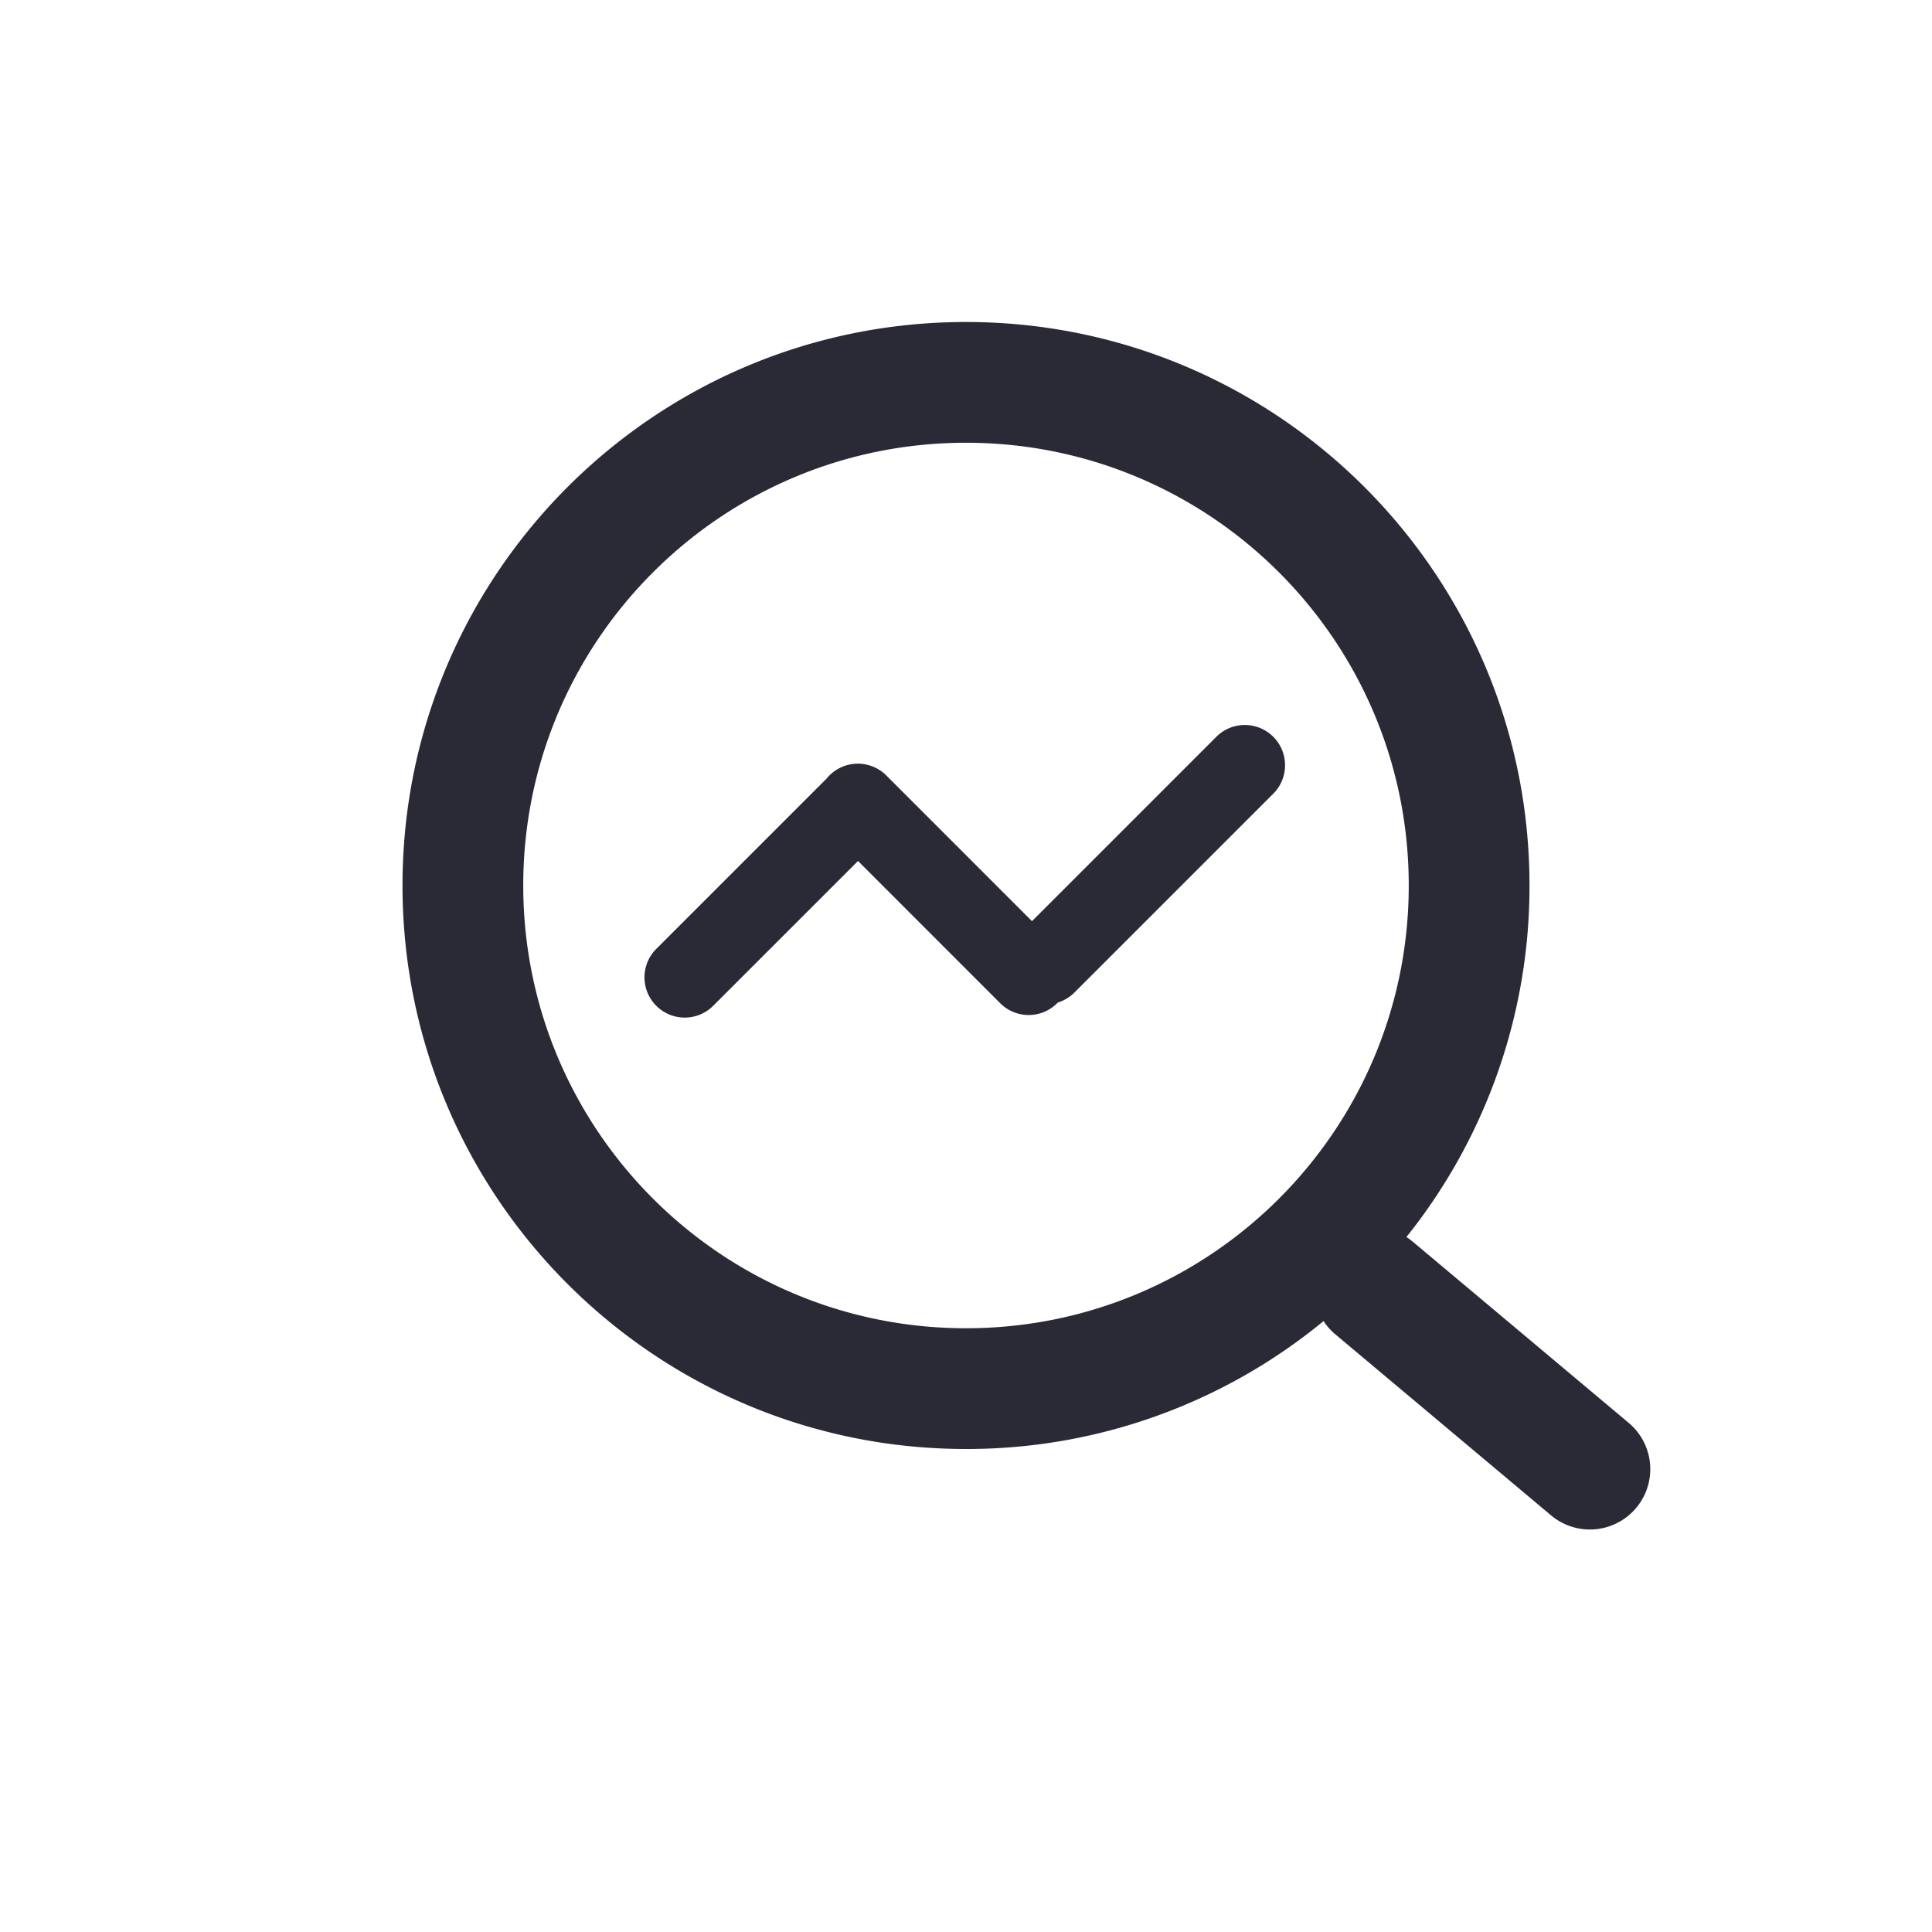<?xml version="1.0" standalone="no"?><!DOCTYPE svg PUBLIC "-//W3C//DTD SVG 1.1//EN" "http://www.w3.org/Graphics/SVG/1.1/DTD/svg11.dtd"><svg t="1662540465202" class="icon" viewBox="0 0 1024 1024" version="1.1" xmlns="http://www.w3.org/2000/svg" p-id="46458" xmlns:xlink="http://www.w3.org/1999/xlink" width="200" height="200"><path d="M745.429 655.659c1.173 0.747 2.325 1.579 3.413 2.496l114.411 96a32 32 0 0 1-41.152 49.024l-114.389-96a32 32 0 0 1-6.208-6.976A297.429 297.429 0 0 1 512 768c-164.949 0-298.667-133.717-298.667-298.667S347.051 170.667 512 170.667s298.667 133.717 298.667 298.667a297.387 297.387 0 0 1-65.237 186.325zM512 704c129.6 0 234.667-105.067 234.667-234.667s-105.067-234.667-234.667-234.667-234.667 105.067-234.667 234.667 105.067 234.667 234.667 234.667z" fill="#2A2A37" p-id="46459"></path><path d="M454.763 456.341l-77.013 77.013a21.333 21.333 0 0 1-30.165-30.165l90.517-90.517a21.333 21.333 0 0 1 31.701-1.621l77.163 77.184 97.984-97.984a21.333 21.333 0 0 1 30.165 30.165l-105.6 105.6a21.248 21.248 0 0 1-8.832 5.333 21.333 21.333 0 0 1-30.549 0.384l-75.371-75.392z" fill="#2A2A37" p-id="46460"></path></svg>